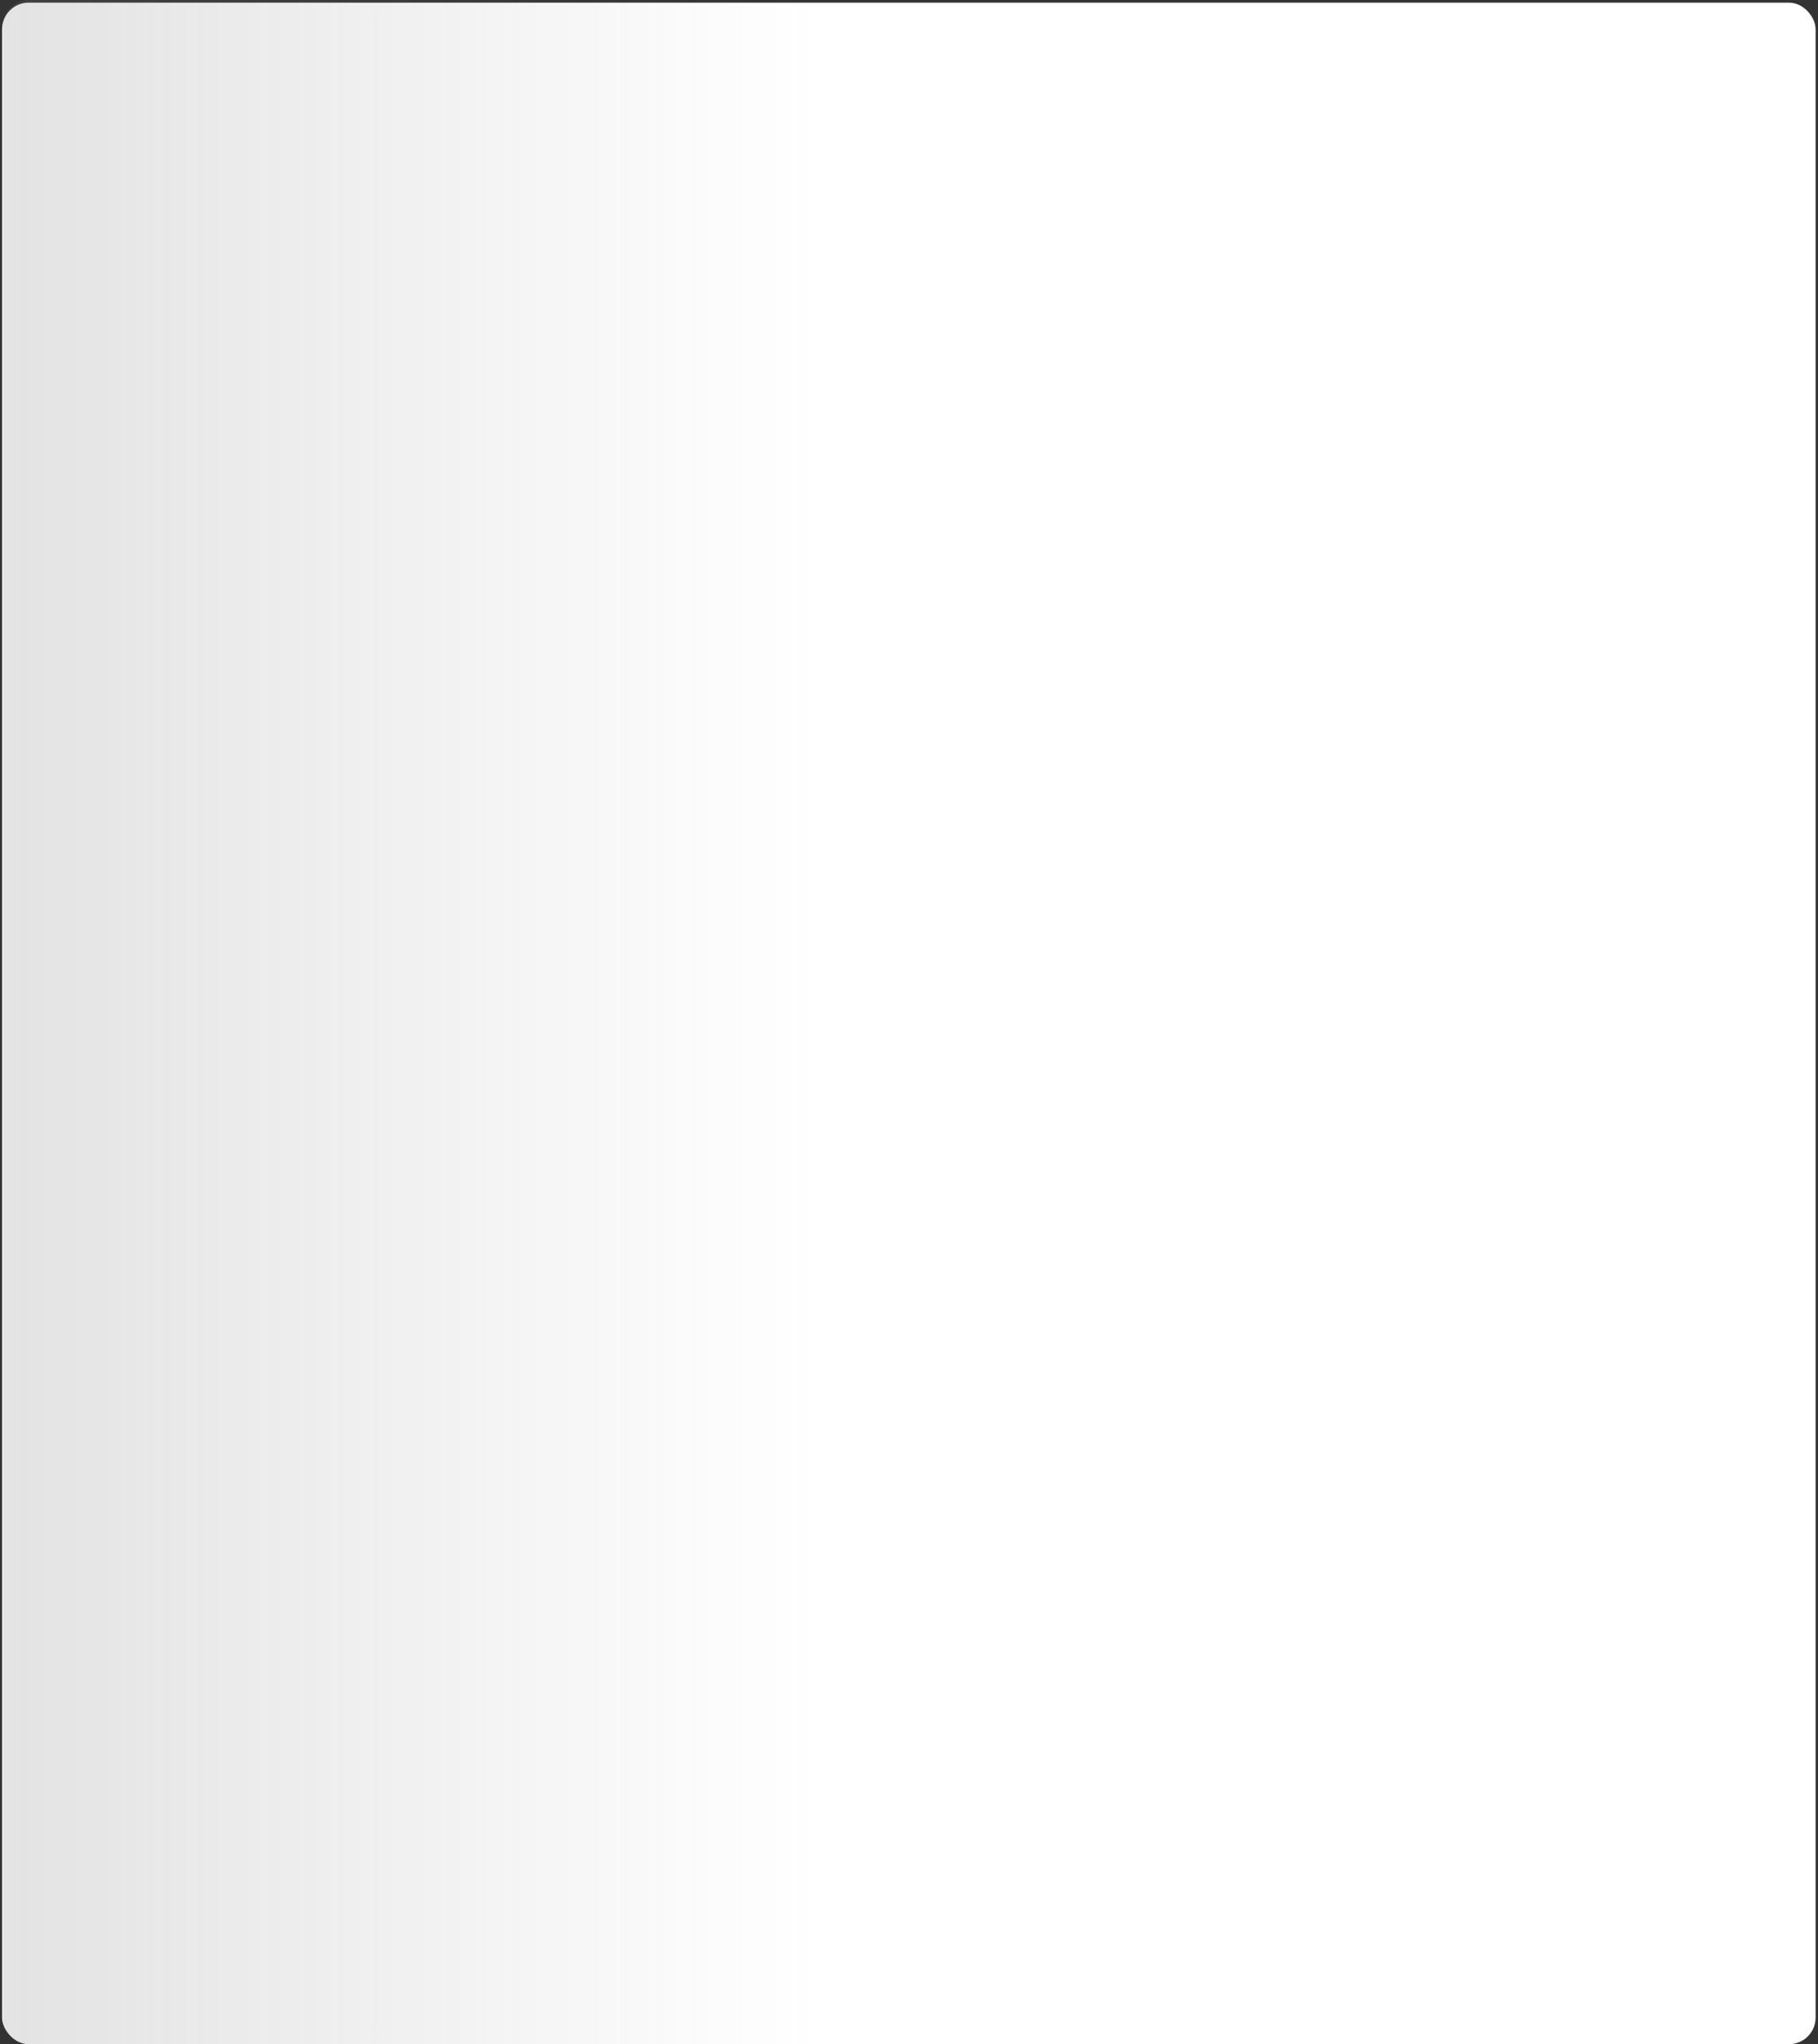 <svg width="685" height="770" viewBox="0 0 685 770" fill="none" xmlns="http://www.w3.org/2000/svg">
<rect x="0" y="0" width="685" height="770" fill="#333333" stroke="none"/>
<rect x="0.79" y="1" width="683.308" height="769" rx="10" fill="white"/>
<path d="M1 10C1 4.477 5.477 0 11 0H307V770H11C5.477 770 1 765.523 1 760V10Z" fill="url(#paint0_linear_23_1465)" fill-opacity="0.2"/>
<defs>
<linearGradient id="paint0_linear_23_1465" x1="1" y1="101" x2="307" y2="101" gradientUnits="userSpaceOnUse">
<stop stop-color="#737373"/>
<stop offset="1" stop-color="#737373" stop-opacity="0"/>
</linearGradient>
</defs>
</svg>
